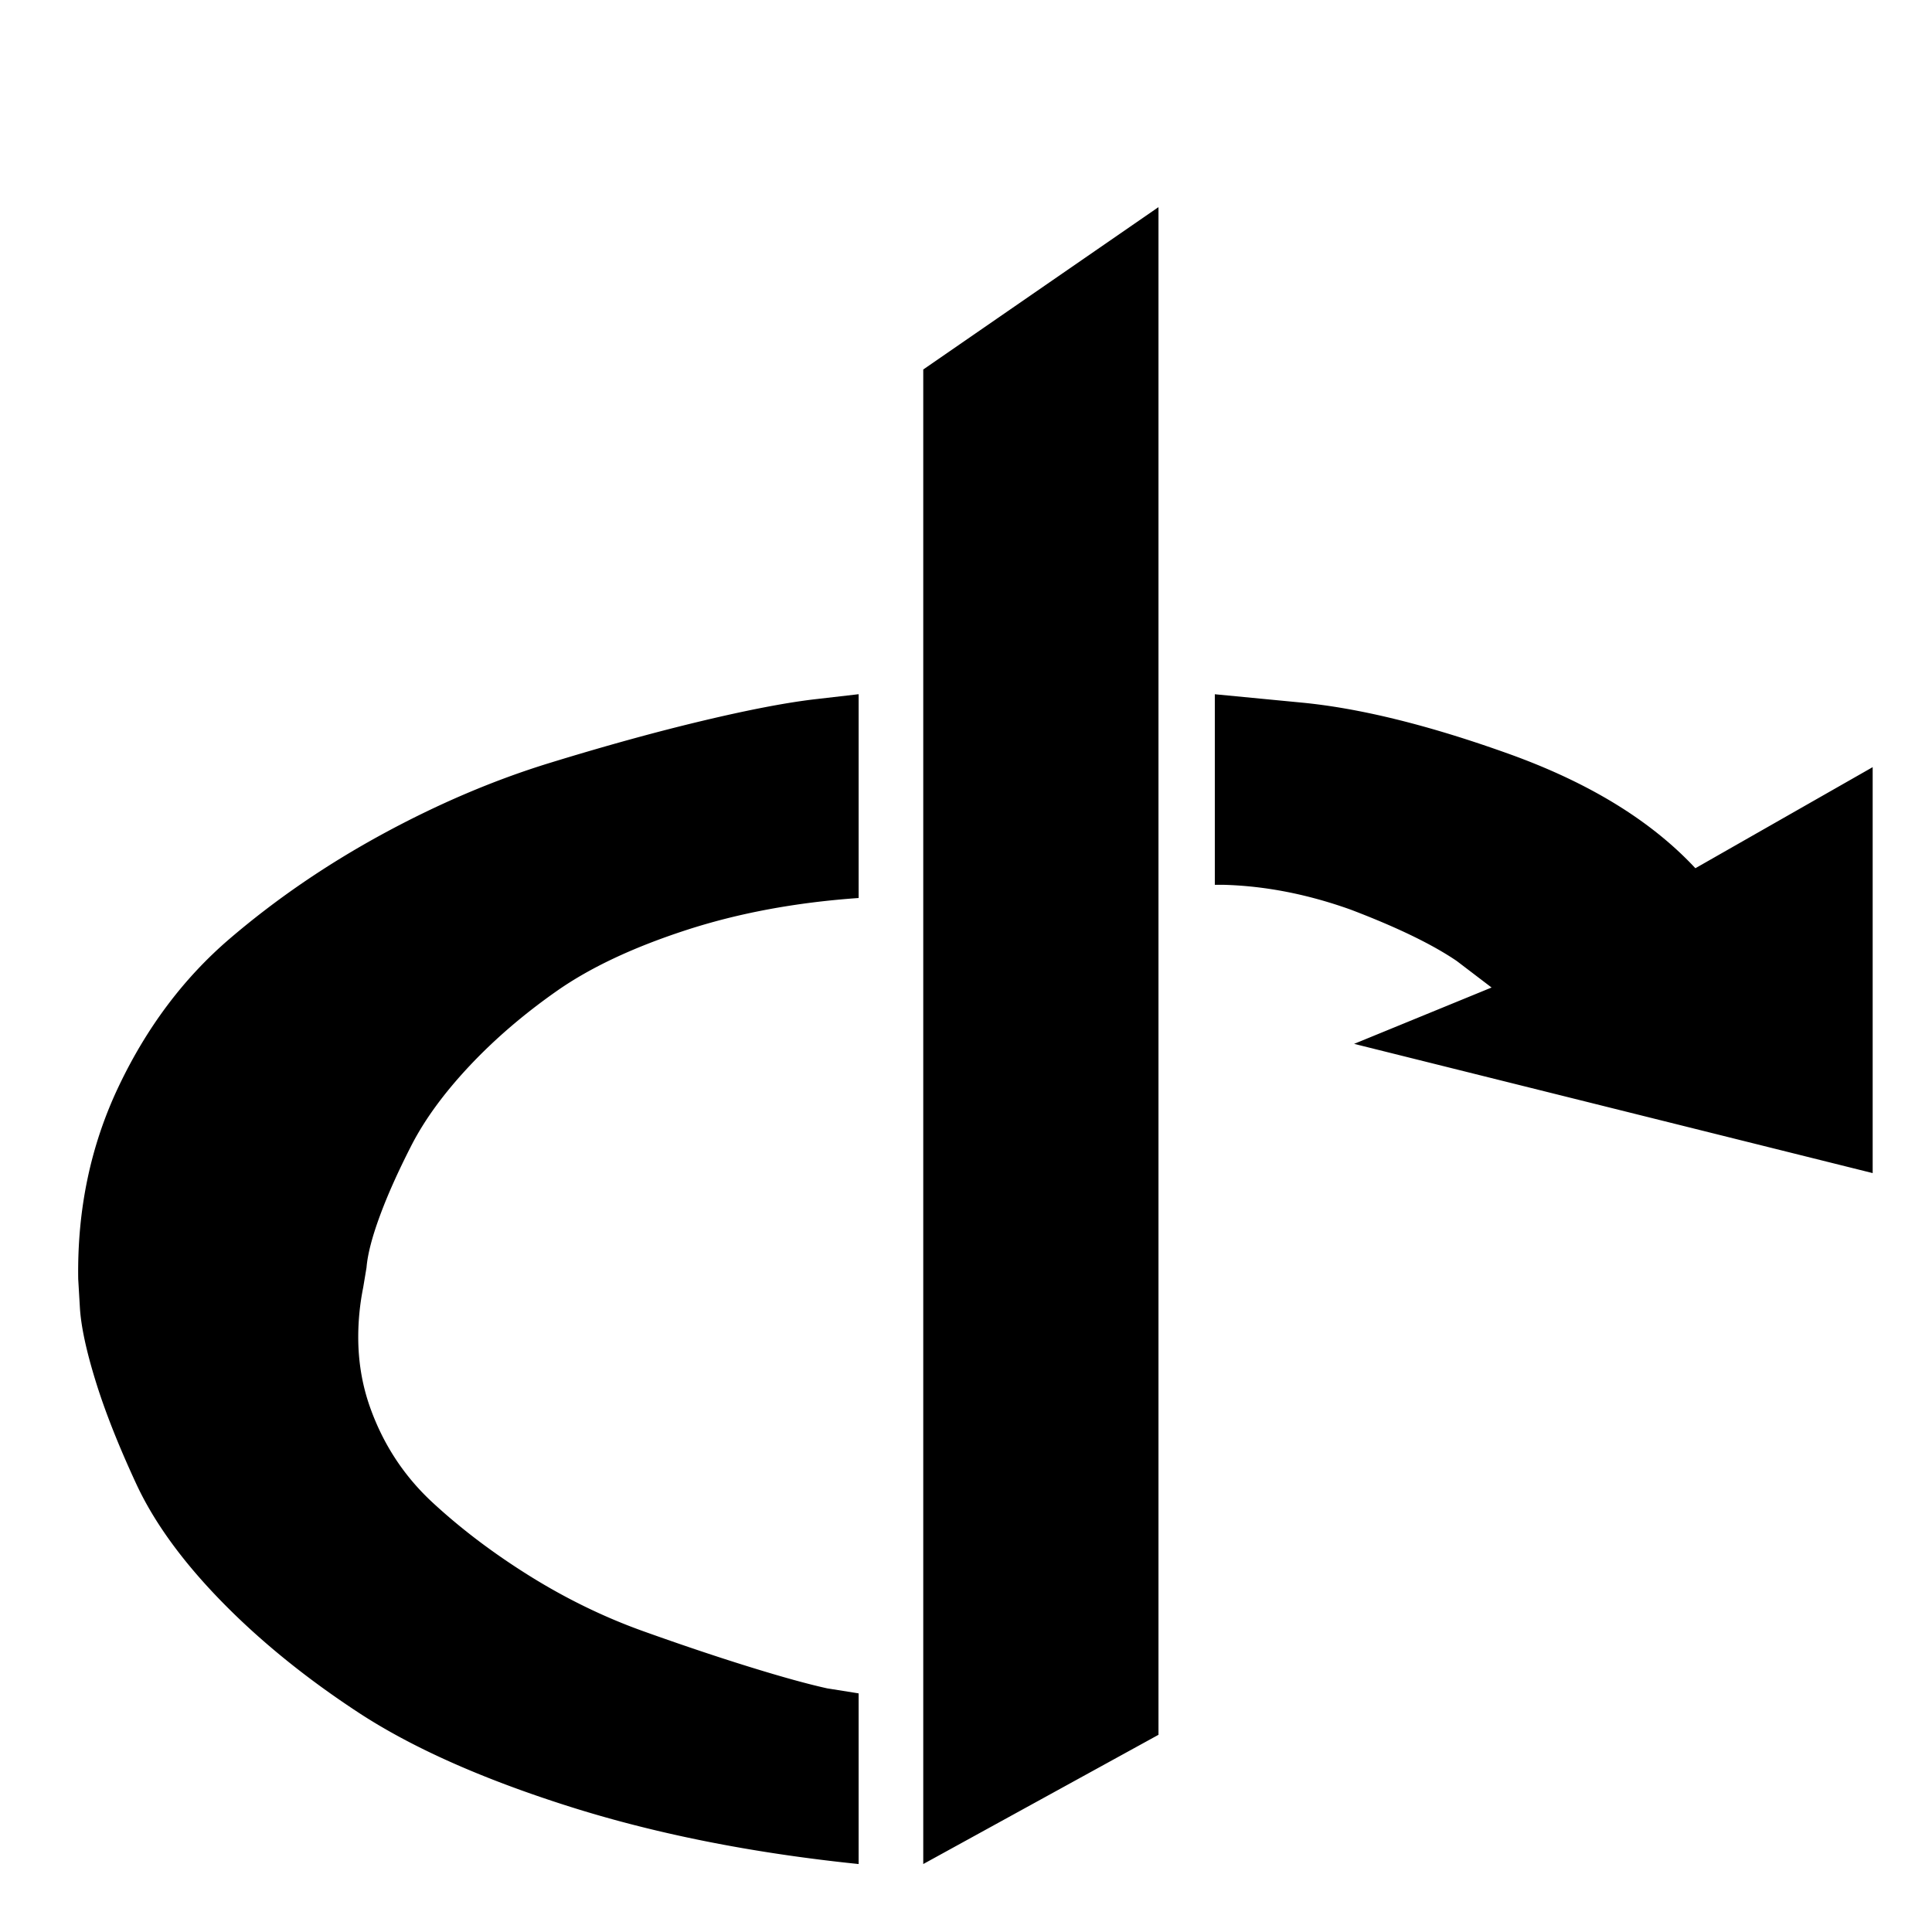 <svg viewBox="0 0 597 597" xmlns="http://www.w3.org/2000/svg"><path d="M24.17 395.264c-.335-21.52 3.84-41.392 12.544-59.648 8.705-18.272 20.128-33.456 34.304-45.584 14.16-12.112 29.857-22.864 47.105-32.255 17.232-9.376 34.48-16.721 51.712-22.017s33.024-9.647 47.36-13.056 25.952-5.632 34.815-6.656l13.313-1.536v62.977c-19.456 1.359-37.296 4.687-53.504 9.983s-29.44 11.52-39.68 18.688c-10.24 7.168-19.297 14.944-27.136 23.296-7.84 8.368-13.825 16.56-17.92 24.577-4.096 8.015-7.344 15.263-9.728 21.76-2.385 6.48-3.76 11.776-4.097 15.871l-1.023 6.144a77.999 77.999 0 0 0-1.536 15.36c0 7.504 1.183 14.672 3.584 21.504 4.096 11.616 10.592 21.504 19.456 29.68 8.88 8.208 18.943 15.792 30.208 22.8 11.264 6.992 22.88 12.625 34.815 16.896 11.937 4.273 22.865 7.937 32.769 11.008 9.903 3.072 17.92 5.296 24.063 6.656l9.729 1.552V576c-33.105-3.408-63.057-9.391-89.856-17.92s-48.384-18.175-64.768-28.927-30.56-22.288-42.496-34.56c-11.937-12.272-20.656-24.32-26.112-36.096s-9.648-22.353-12.544-31.745c-2.896-9.376-4.529-16.975-4.865-22.784zM285.29 576V114.176L357.979 64v472.064zm90.113-302.592h-.017v-58.88l26.624 2.56c18.08 1.712 39.52 6.992 64.256 15.872 24.752 8.88 43.952 20.656 57.616 35.328l54.784-31.233v125.44l-160.24-39.936 42.48-17.407-10.751-8.193c-7.52-5.12-18.433-10.416-32.769-15.872-13.311-4.767-26.447-7.343-39.44-7.68h-2.543z"/></svg>